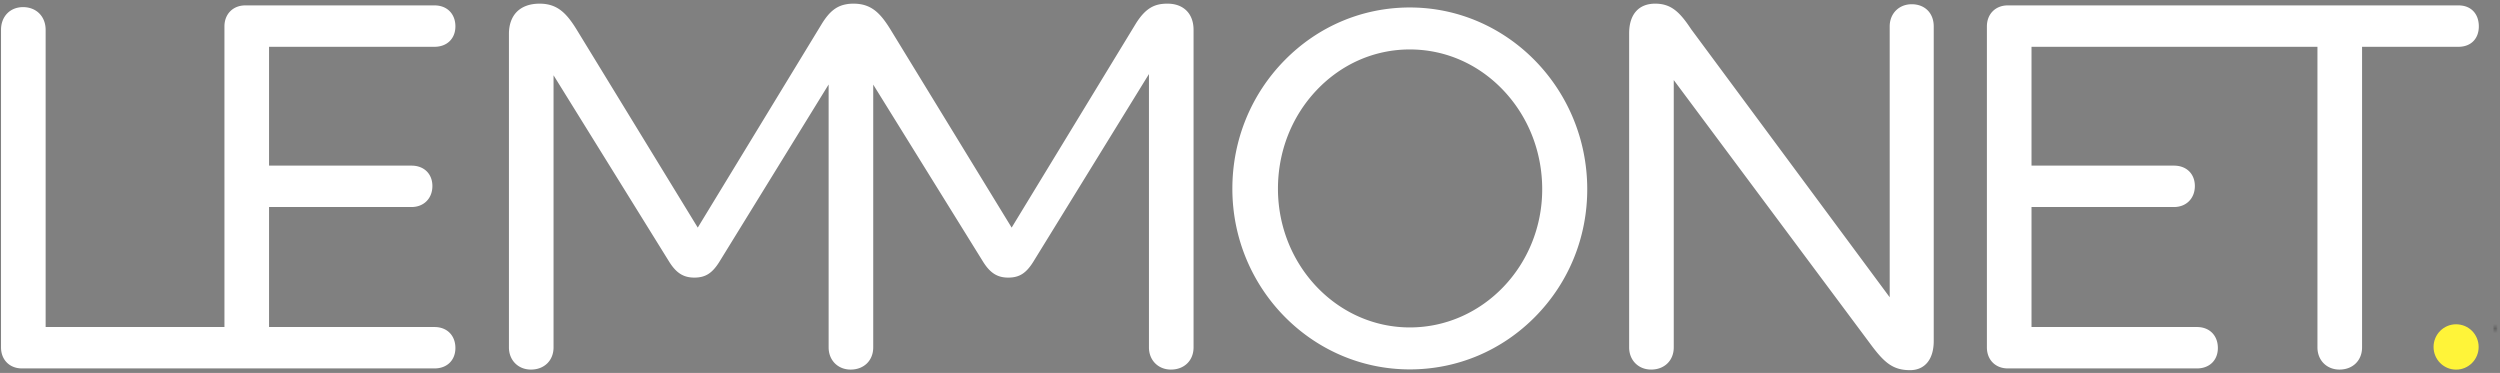 <svg width="543" height="81" xmlns="http://www.w3.org/2000/svg" xmlns:xlink="http://www.w3.org/1999/xlink"><rect width="100%" height="100%" fill="#808080" stroke="none"/><defs><path id="a" d="M.98.073v.293H.12V.073H.98z"/></defs><g fill="none" fill-rule="evenodd"><path d="M254.334 80.272c-2.771 0-4.783-2.023-4.783-4.81v-59.38l-25.163 40.843c-1.553 2.454-3.02 3.37-5.408 3.37-2.327 0-3.895-.98-5.414-3.38l-23.902-38.539v57.086c0 2.832-2.017 4.81-4.906 4.81-2.77 0-4.78-2.023-4.78-4.81V18.35L156.21 56.925c-1.553 2.454-3.02 3.37-5.408 3.37-2.327 0-3.895-.98-5.414-3.38L120.23 16.35v59.112c0 2.832-2.018 4.81-4.907 4.81-2.772 0-4.783-2.023-4.783-4.81v-68.1c0-2.01.596-3.673 1.722-4.805 1.147-1.154 2.853-1.763 4.934-1.763 3.918 0 5.932 2.109 8.277 6l26.08 42.64 26.949-44.27c1.715-2.76 3.29-3.963 5.612-4.285V.874c.308-.04.63-.065.958-.075h.02l.012-.001a9.85 9.85 0 0 1 .268-.004h.045c.087 0 .183.001.278.005 3.72.114 5.666 2.195 7.956 5.996l26.08 42.64 26.949-44.27c2.261-3.64 4.319-4.371 6.904-4.371 3.49 0 5.657 2.18 5.657 5.69v68.978c0 2.832-2.018 4.81-4.907 4.81m-249.58-.251c-2.668 0-4.532-1.875-4.532-4.559V6.483c0-2.906 1.967-4.936 4.783-4.936 2.889 0 4.907 2.03 4.907 4.936v64.546h38.837V5.73c0-2.684 1.863-4.559 4.532-4.559h41.1c2.712 0 4.533 1.832 4.533 4.559 0 2.651-1.821 4.433-4.532 4.433H58.438v25.812h30.947c2.71 0 4.532 1.782 4.532 4.433 0 2.684-1.864 4.559-4.532 4.559H58.438V71.03h35.944c2.71 0 4.532 1.832 4.532 4.559 0 2.651-1.821 4.433-4.532 4.433H4.755zM306.21 10.74c-7.654 0-14.848 3.148-20.257 8.863-5.403 5.71-8.38 13.305-8.38 21.386 0 16.613 12.847 30.128 28.637 30.128 15.857 0 28.757-13.46 28.757-30.007 0-8.095-2.981-15.71-8.394-21.446-5.432-5.754-12.663-8.924-20.363-8.924m0 69.494c-21.251 0-38.54-17.605-38.54-39.245 0-10.519 4.013-20.407 11.299-27.844 7.28-7.43 16.955-11.521 27.241-11.521 21.251 0 38.54 17.713 38.54 39.486 0 10.458-4.011 20.287-11.297 27.676-7.279 7.382-16.954 11.448-27.243 11.448m108.64.163c-3.794 0-5.67-1.715-8.696-5.816l-42.614-57.19v58.07c0 2.832-2.018 4.81-4.908 4.81-2.77 0-4.782-2.023-4.782-4.81V7.237c0-4.095 2.062-6.443 5.657-6.443 3.492 0 5.366 1.862 7.797 5.529l.012.018 43.126 58.223V5.73c0-2.787 2.011-4.81 4.782-4.81 2.86 0 4.783 1.933 4.783 4.81v68.35c0 3.956-1.928 6.318-5.158 6.318m93.284-.126c-2.771 0-4.783-2.023-4.783-4.81v-65.3h-62.106v25.812h30.946c2.711 0 4.533 1.782 4.533 4.433 0 2.684-1.864 4.559-4.533 4.559h-30.946v26.063h35.943c2.711 0 4.533 1.832 4.533 4.559 0 2.651-1.822 4.433-4.533 4.433h-41.1c-2.67 0-4.533-1.875-4.533-4.559V5.73c0-2.684 1.864-4.559 4.532-4.559h97.906c2.678 0 4.408 1.79 4.408 4.559 0 2.693-1.73 4.433-4.408 4.433H513.04v65.3c0 2.832-2.018 4.81-4.907 4.81" fill="#FFF"/><path d="M538.361 75.358c0 2.72-2.192 4.924-4.896 4.924-2.704 0-4.896-2.204-4.896-4.924s2.192-4.924 4.896-4.924c2.704 0 4.896 2.204 4.896 4.924" fill="#FFF439"/><g transform="translate(541.439 70.856)"><mask id="b" fill="#fff"><use xlink:href="#a"/></mask><path d="M.121.073H.98" stroke="#000" stroke-width="4.62" mask="url(#b)"/></g></g></svg>